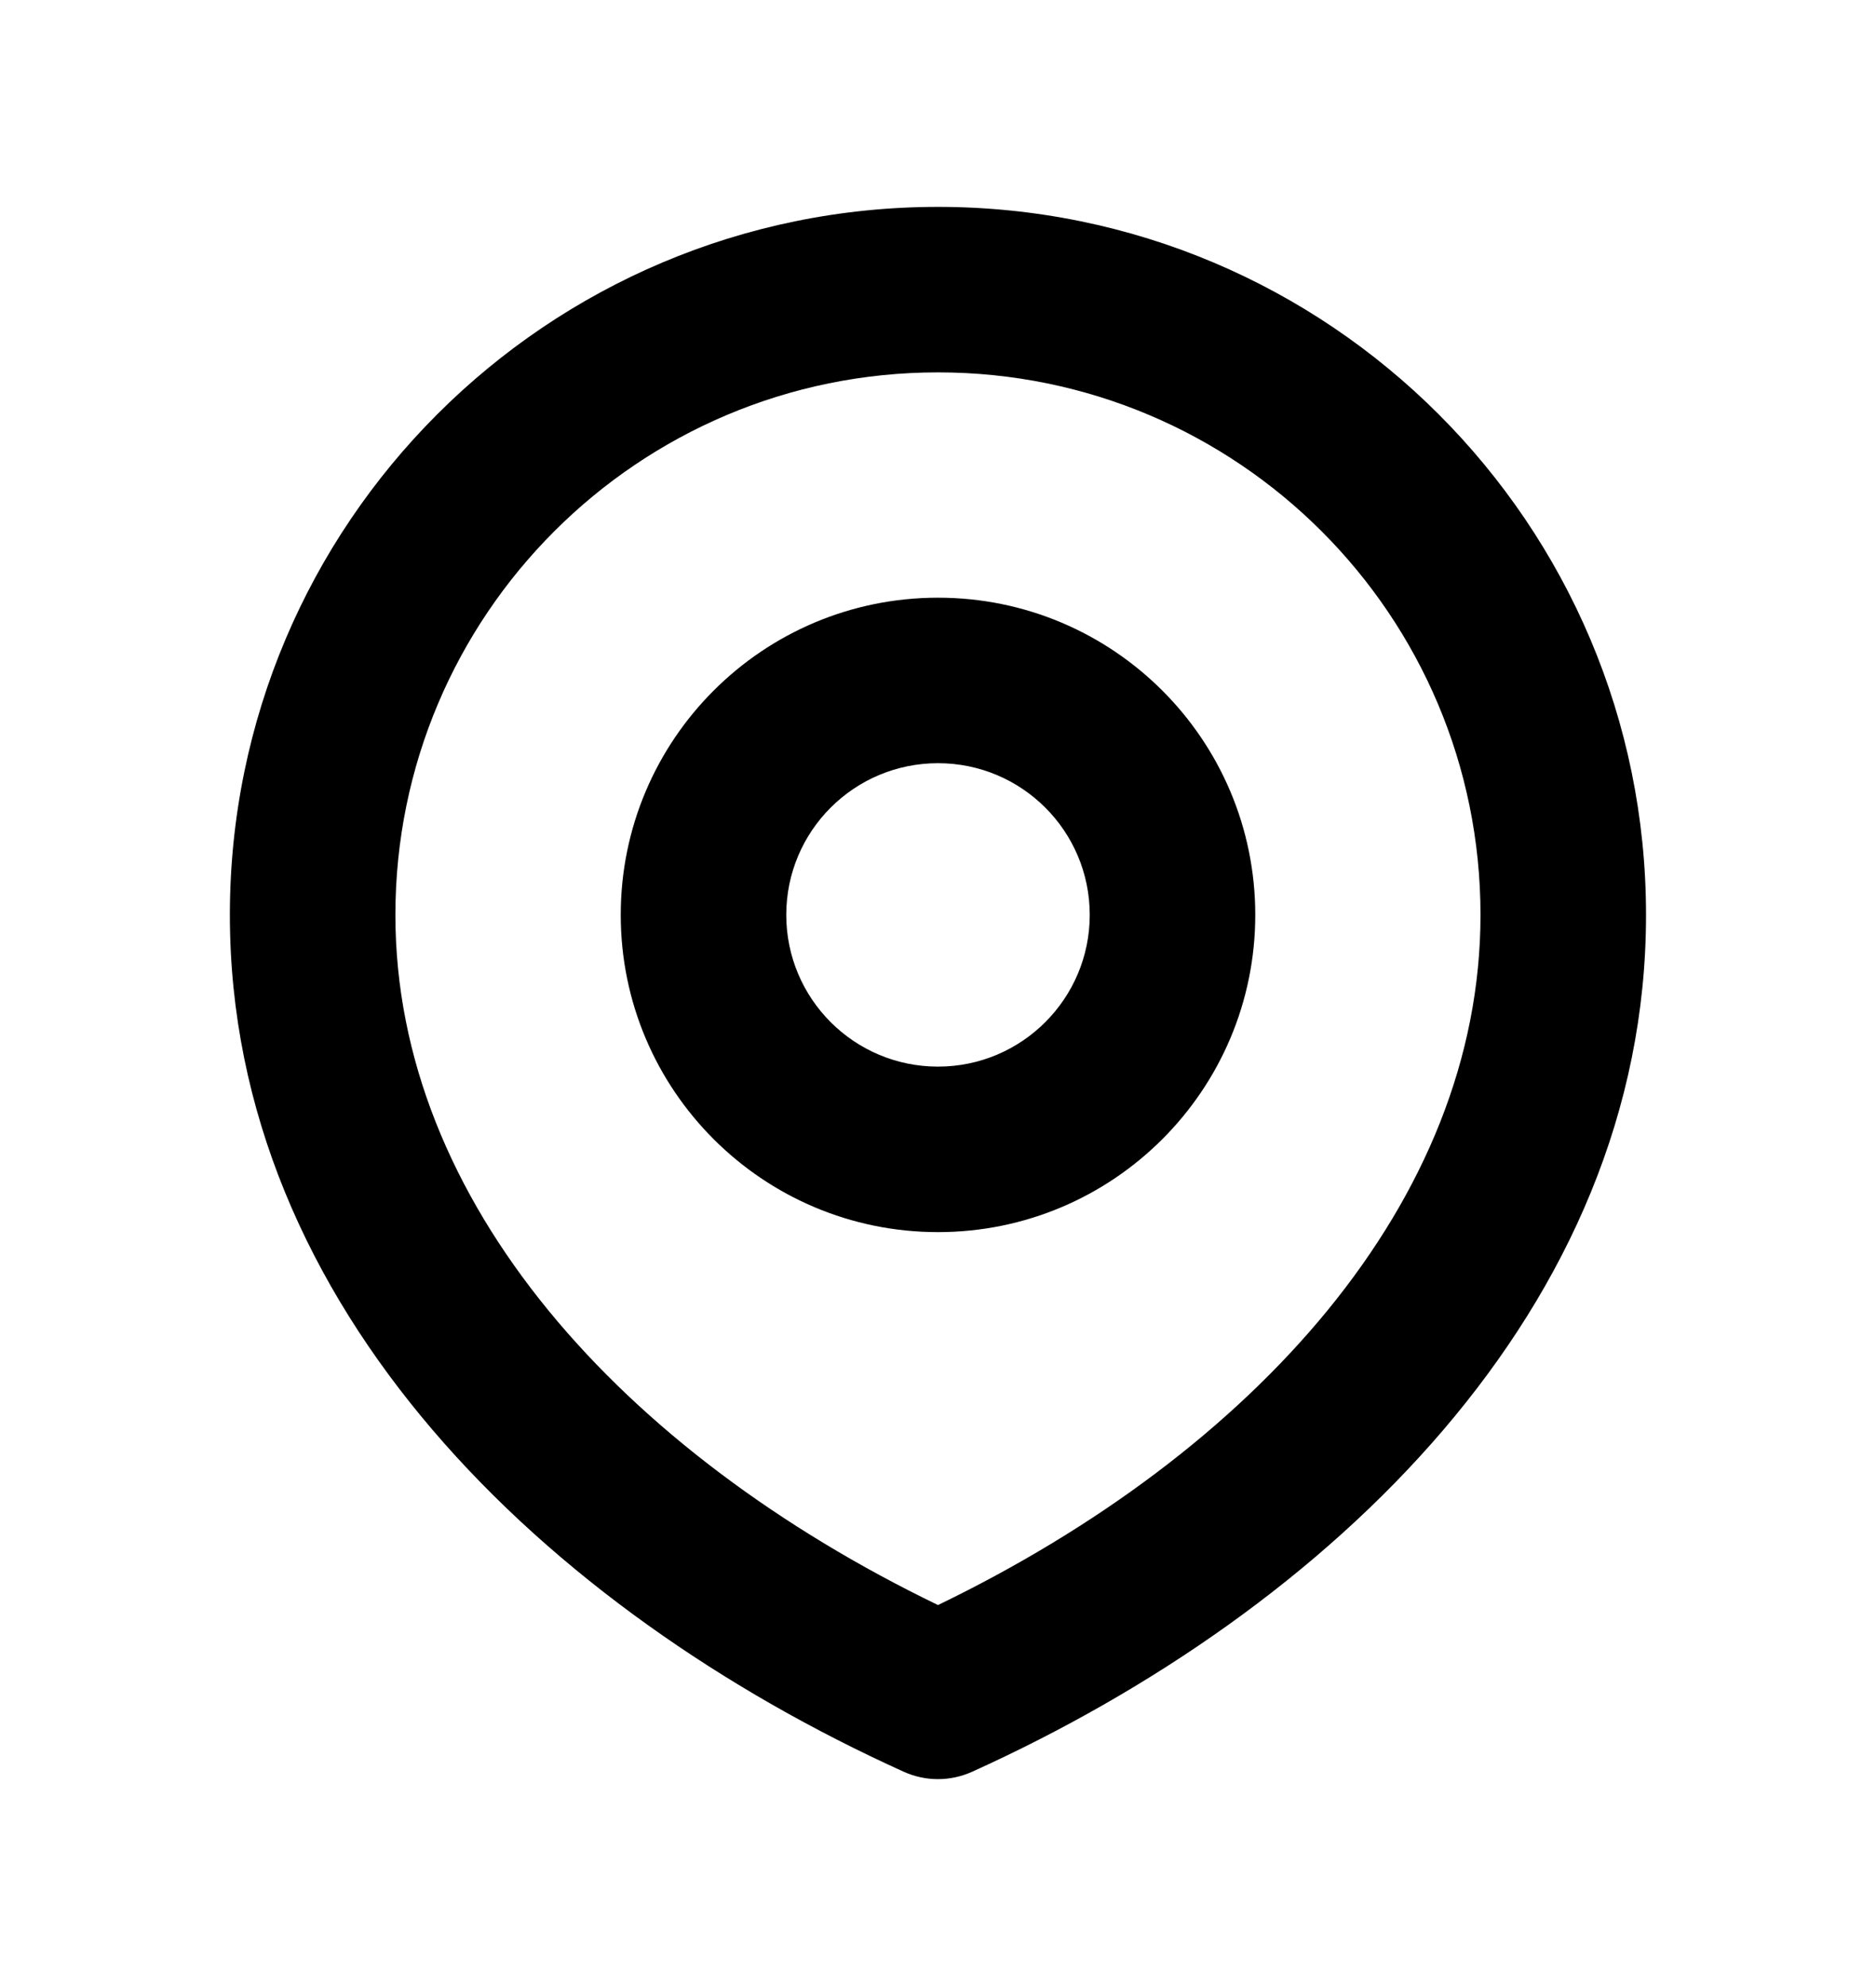 <svg width="17" height="18" viewBox="0 0 17 18" xmlns="http://www.w3.org/2000/svg">
<path fill-rule="evenodd" clip-rule="evenodd" d="M8.5 3.375C5.784 3.375 3.583 5.576 3.583 8.292C3.583 10.892 5.639 13.163 8.5 14.547C11.36 13.163 13.416 10.892 13.416 8.292C13.416 5.576 11.215 3.375 8.5 3.375ZM2.083 8.292C2.083 4.748 4.956 1.875 8.5 1.875C12.043 1.875 14.916 4.748 14.916 8.292C14.916 11.857 12.048 14.592 8.809 16.058C8.612 16.147 8.387 16.147 8.19 16.058C4.951 14.592 2.083 11.857 2.083 8.292ZM8.5 6.917C7.74 6.917 7.125 7.532 7.125 8.292C7.125 9.051 7.74 9.667 8.5 9.667C9.259 9.667 9.875 9.051 9.875 8.292C9.875 7.532 9.259 6.917 8.5 6.917ZM5.625 8.292C5.625 6.704 6.912 5.417 8.5 5.417C10.088 5.417 11.375 6.704 11.375 8.292C11.375 9.879 10.088 11.167 8.5 11.167C6.912 11.167 5.625 9.879 5.625 8.292Z"/>
</svg>
